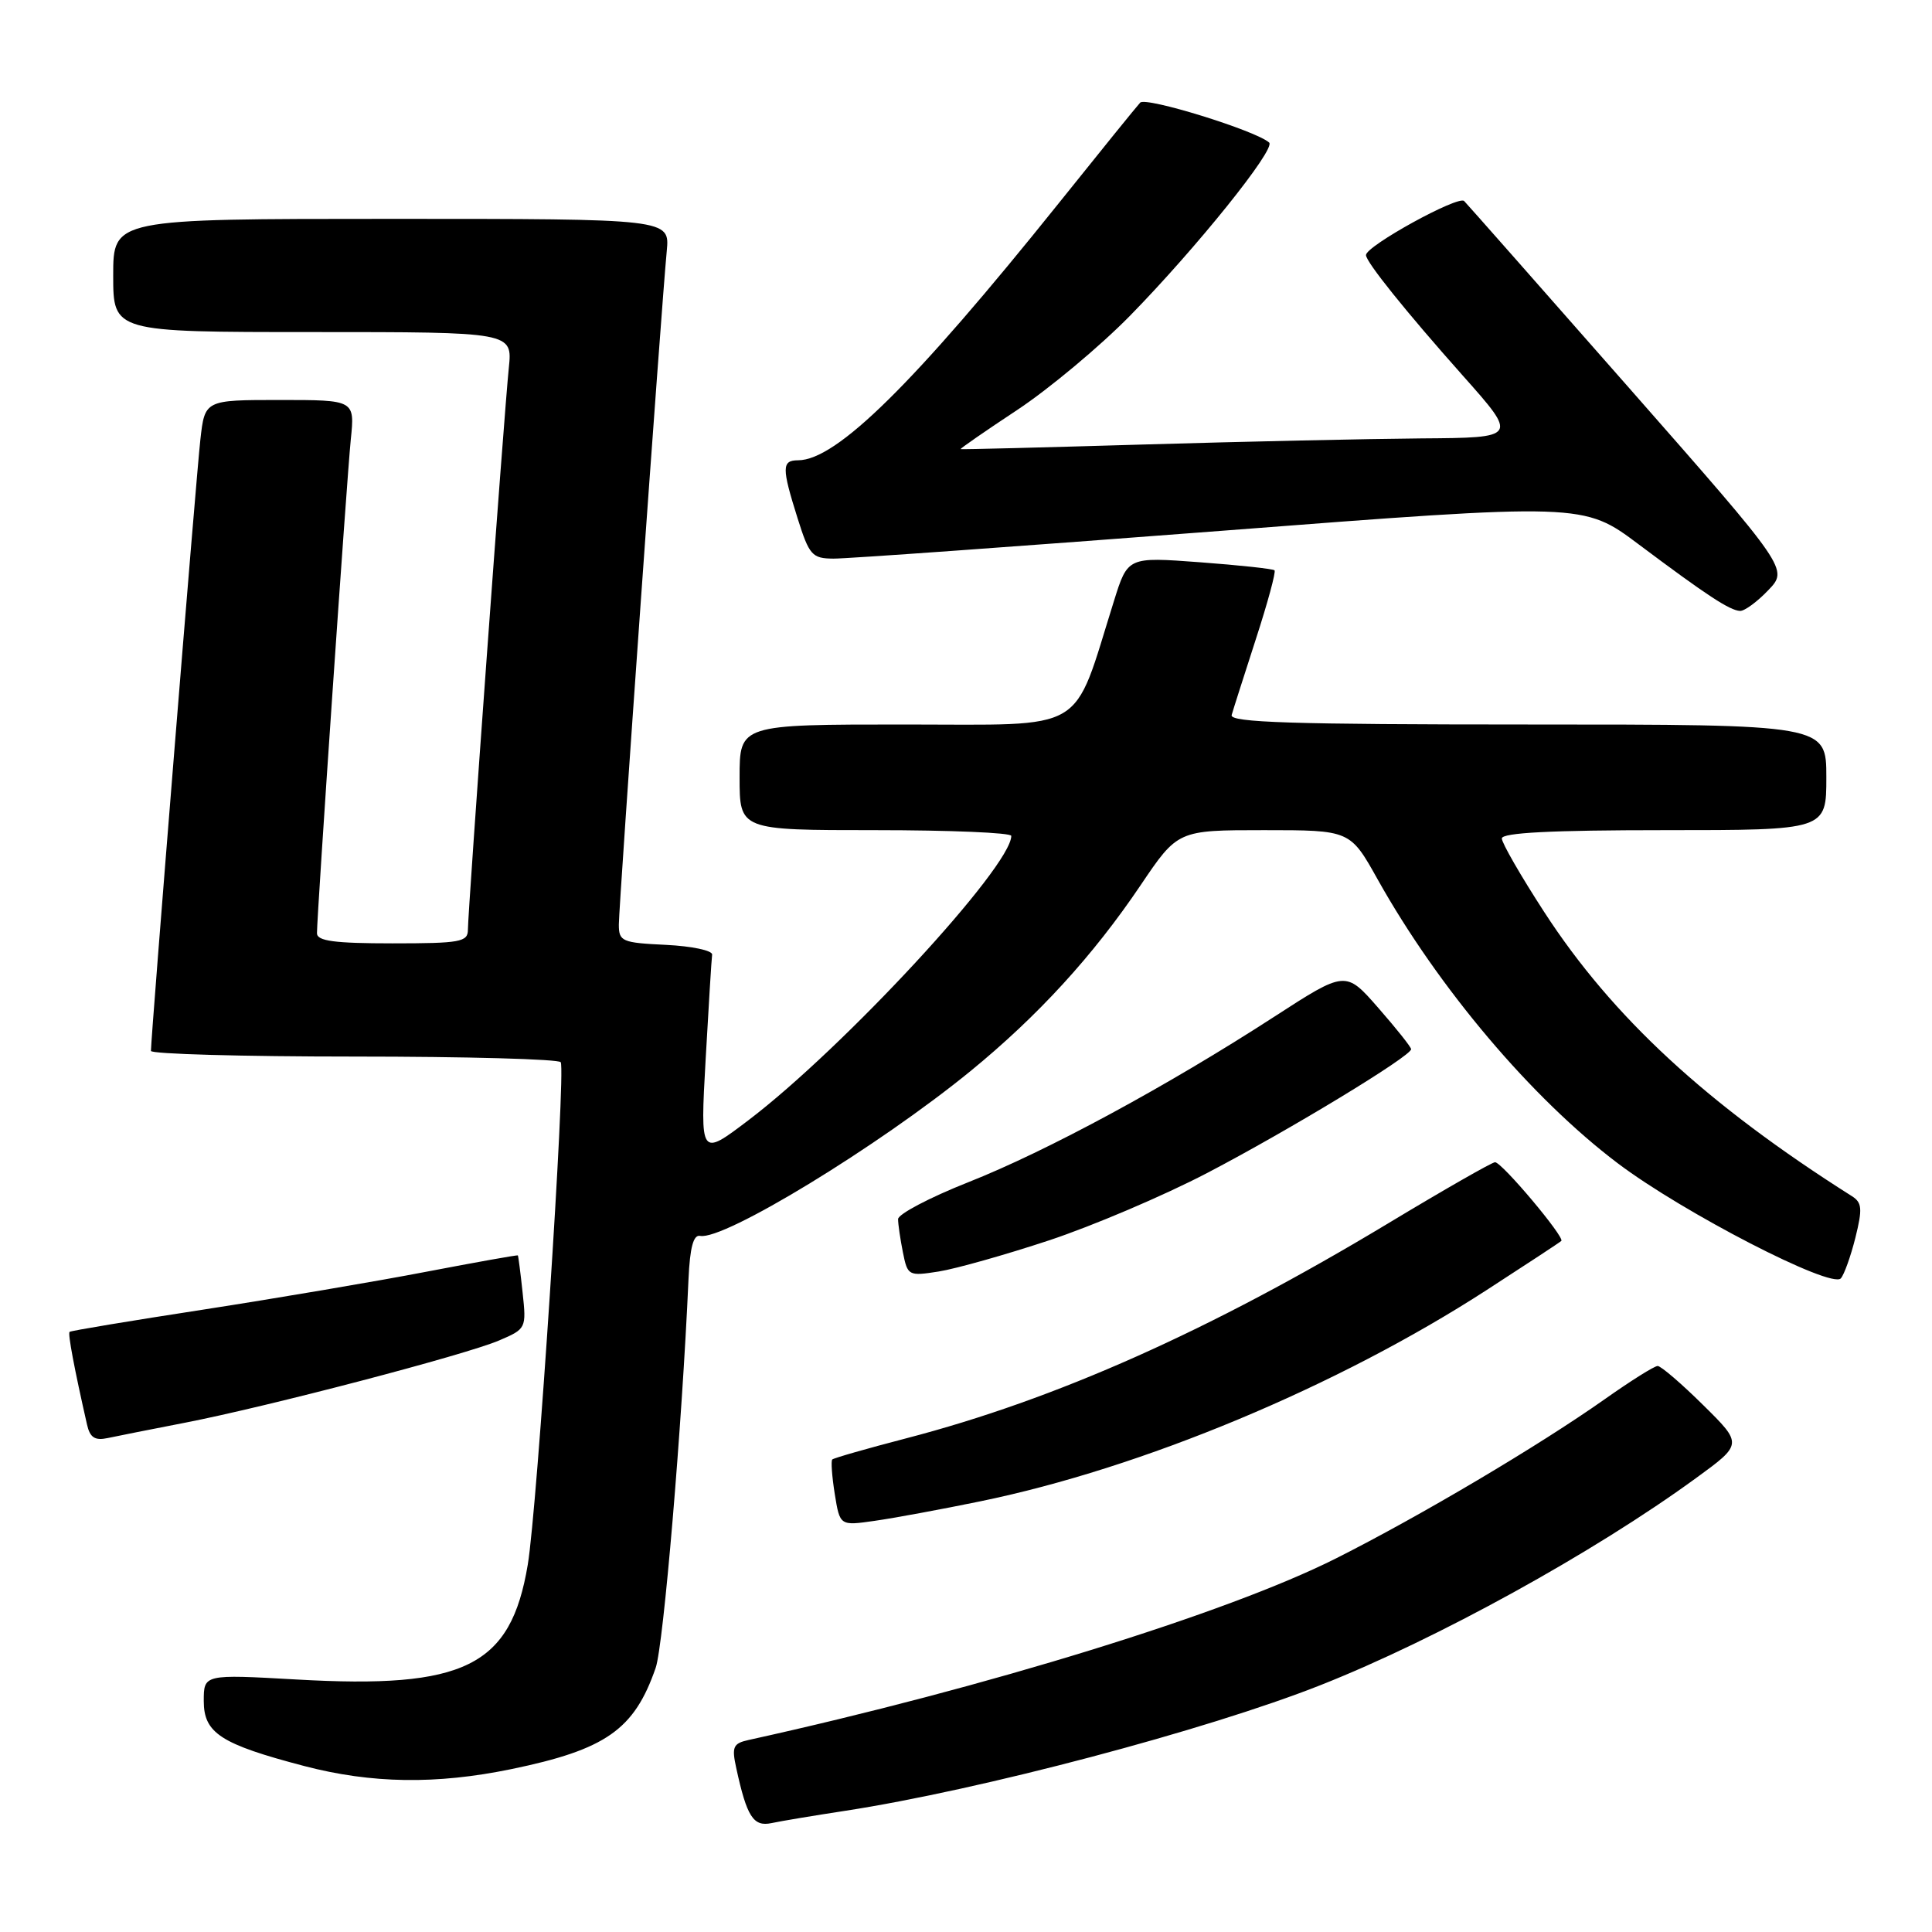 <?xml version="1.0" encoding="UTF-8" standalone="no"?>
<!DOCTYPE svg PUBLIC "-//W3C//DTD SVG 1.1//EN" "http://www.w3.org/Graphics/SVG/1.1/DTD/svg11.dtd" >
<svg xmlns="http://www.w3.org/2000/svg" xmlns:xlink="http://www.w3.org/1999/xlink" version="1.1" viewBox="0 0 256 256">
 <g >
 <path fill="currentColor"
d=" M 112.00 239.94 C 129.84 237.20 159.92 229.25 175.00 223.28 C 190.38 217.20 211.17 205.74 224.71 195.87 C 230.92 191.35 230.92 191.35 225.68 186.18 C 222.80 183.33 220.08 181.00 219.65 181.00 C 219.21 181.00 216.08 182.97 212.68 185.37 C 203.93 191.55 188.13 200.91 177.00 206.51 C 162.59 213.76 130.77 223.60 99.18 230.56 C 97.14 231.01 96.94 231.47 97.56 234.29 C 98.96 240.73 99.82 242.08 102.23 241.57 C 103.48 241.30 107.88 240.57 112.00 239.94 Z  M 67.74 234.42 C 80.28 231.83 84.05 229.19 86.88 221.00 C 87.92 218.00 90.37 188.98 91.23 169.50 C 91.42 165.29 91.88 163.58 92.77 163.76 C 95.89 164.39 116.38 151.90 128.59 141.93 C 137.53 134.62 144.81 126.67 151.12 117.32 C 156.06 110.00 156.06 110.00 167.48 110.00 C 178.90 110.00 178.90 110.00 182.55 116.53 C 190.60 130.91 202.95 145.52 214.36 154.14 C 223.02 160.68 242.65 170.80 243.92 169.39 C 244.36 168.90 245.23 166.47 245.85 164.00 C 246.80 160.17 246.73 159.35 245.39 158.50 C 226.19 146.35 213.65 134.77 204.62 120.85 C 201.53 116.09 199.00 111.70 199.00 111.10 C 199.00 110.34 205.57 110.00 220.50 110.00 C 242.00 110.00 242.00 110.00 242.00 103.00 C 242.00 96.00 242.00 96.00 202.43 96.00 C 171.25 96.00 162.93 95.73 163.20 94.75 C 163.39 94.06 164.84 89.55 166.40 84.71 C 167.97 79.88 169.09 75.76 168.88 75.57 C 168.67 75.37 164.21 74.89 158.97 74.50 C 149.43 73.79 149.43 73.79 147.60 79.65 C 142.03 97.40 144.40 96.00 119.93 96.00 C 98.00 96.00 98.00 96.00 98.00 103.00 C 98.00 110.00 98.00 110.00 116.00 110.00 C 125.90 110.00 134.00 110.34 134.00 110.76 C 134.00 114.84 111.75 138.89 99.14 148.46 C 92.78 153.28 92.78 153.28 93.50 140.39 C 93.90 133.30 94.28 127.05 94.36 126.50 C 94.44 125.95 91.69 125.37 88.25 125.20 C 82.41 124.92 82.00 124.75 82.00 122.51 C 82.00 119.97 87.65 40.44 88.35 33.25 C 88.75 29.00 88.75 29.00 51.88 29.00 C 15.00 29.00 15.00 29.00 15.00 36.50 C 15.00 44.00 15.00 44.00 41.45 44.00 C 67.91 44.00 67.91 44.00 67.42 48.75 C 66.80 54.74 62.00 120.75 62.00 123.19 C 62.00 124.82 60.99 125.00 52.00 125.00 C 44.31 125.00 42.00 124.69 42.00 123.66 C 42.00 121.12 45.95 63.49 46.48 58.25 C 47.02 53.00 47.02 53.00 37.08 53.00 C 27.14 53.00 27.14 53.00 26.55 58.25 C 26.02 62.85 20.01 137.28 20.00 139.25 C 20.00 139.66 32.12 140.00 46.94 140.00 C 61.76 140.00 74.07 140.34 74.30 140.75 C 74.99 141.96 71.19 199.87 69.93 207.34 C 67.68 220.81 61.60 223.82 39.26 222.54 C 27.00 221.85 27.00 221.85 27.00 225.40 C 27.00 229.65 29.26 231.11 40.32 234.01 C 49.23 236.34 57.80 236.47 67.74 234.42 Z  M 129.86 198.94 C 151.32 194.54 177.26 183.71 197.00 170.93 C 202.22 167.55 206.67 164.63 206.88 164.43 C 207.38 163.96 199.01 154.00 198.10 154.00 C 197.71 154.00 191.34 157.64 183.94 162.10 C 160.33 176.32 139.90 185.43 120.06 190.59 C 114.87 191.94 110.47 193.20 110.28 193.39 C 110.09 193.58 110.24 195.63 110.61 197.96 C 111.29 202.18 111.29 202.18 115.89 201.52 C 118.43 201.16 124.71 200.00 129.86 198.94 Z  M 24.50 188.52 C 35.46 186.39 61.69 179.52 66.13 177.62 C 69.71 176.09 69.76 176.01 69.25 171.29 C 68.97 168.65 68.68 166.43 68.62 166.35 C 68.55 166.27 63.10 167.25 56.50 168.51 C 49.90 169.78 36.62 172.03 27.00 173.52 C 17.38 175.00 9.37 176.33 9.22 176.48 C 8.97 176.70 9.84 181.33 11.53 188.76 C 11.92 190.49 12.57 190.91 14.27 190.55 C 15.50 190.29 20.10 189.37 24.50 188.52 Z  M 138.99 164.36 C 144.76 162.45 154.21 158.43 159.99 155.41 C 170.86 149.73 187.02 139.92 186.98 139.02 C 186.97 138.73 185.01 136.27 182.63 133.55 C 178.30 128.60 178.30 128.60 168.83 134.73 C 154.69 143.89 138.71 152.54 128.28 156.66 C 123.18 158.68 119.00 160.88 119.00 161.54 C 119.00 162.21 119.29 164.19 119.64 165.94 C 120.26 169.05 120.38 169.11 124.39 168.48 C 126.65 168.12 133.22 166.27 138.99 164.36 Z  M 234.30 78.21 C 236.97 75.42 236.97 75.42 215.91 51.46 C 204.32 38.28 194.47 27.11 194.01 26.64 C 193.25 25.85 181.00 32.59 181.00 33.80 C 181.00 34.71 186.28 41.28 193.81 49.75 C 201.15 58.00 201.15 58.00 188.32 58.09 C 181.27 58.15 164.70 58.51 151.50 58.90 C 138.30 59.29 127.41 59.57 127.29 59.51 C 127.18 59.46 130.55 57.12 134.79 54.32 C 139.03 51.51 145.74 45.90 149.71 41.86 C 158.53 32.86 169.09 19.72 168.17 18.89 C 166.42 17.31 151.82 12.79 151.08 13.60 C 150.62 14.09 145.74 20.12 140.23 27.00 C 121.10 50.86 110.84 60.98 105.75 60.99 C 103.58 61.00 103.57 61.96 105.68 68.66 C 107.23 73.58 107.61 74.00 110.43 74.02 C 112.12 74.04 135.17 72.38 161.66 70.35 C 209.81 66.64 209.81 66.64 217.16 72.15 C 226.17 78.90 229.19 80.88 230.56 80.95 C 231.15 80.98 232.83 79.75 234.30 78.21 Z "/>
</g>
</svg>